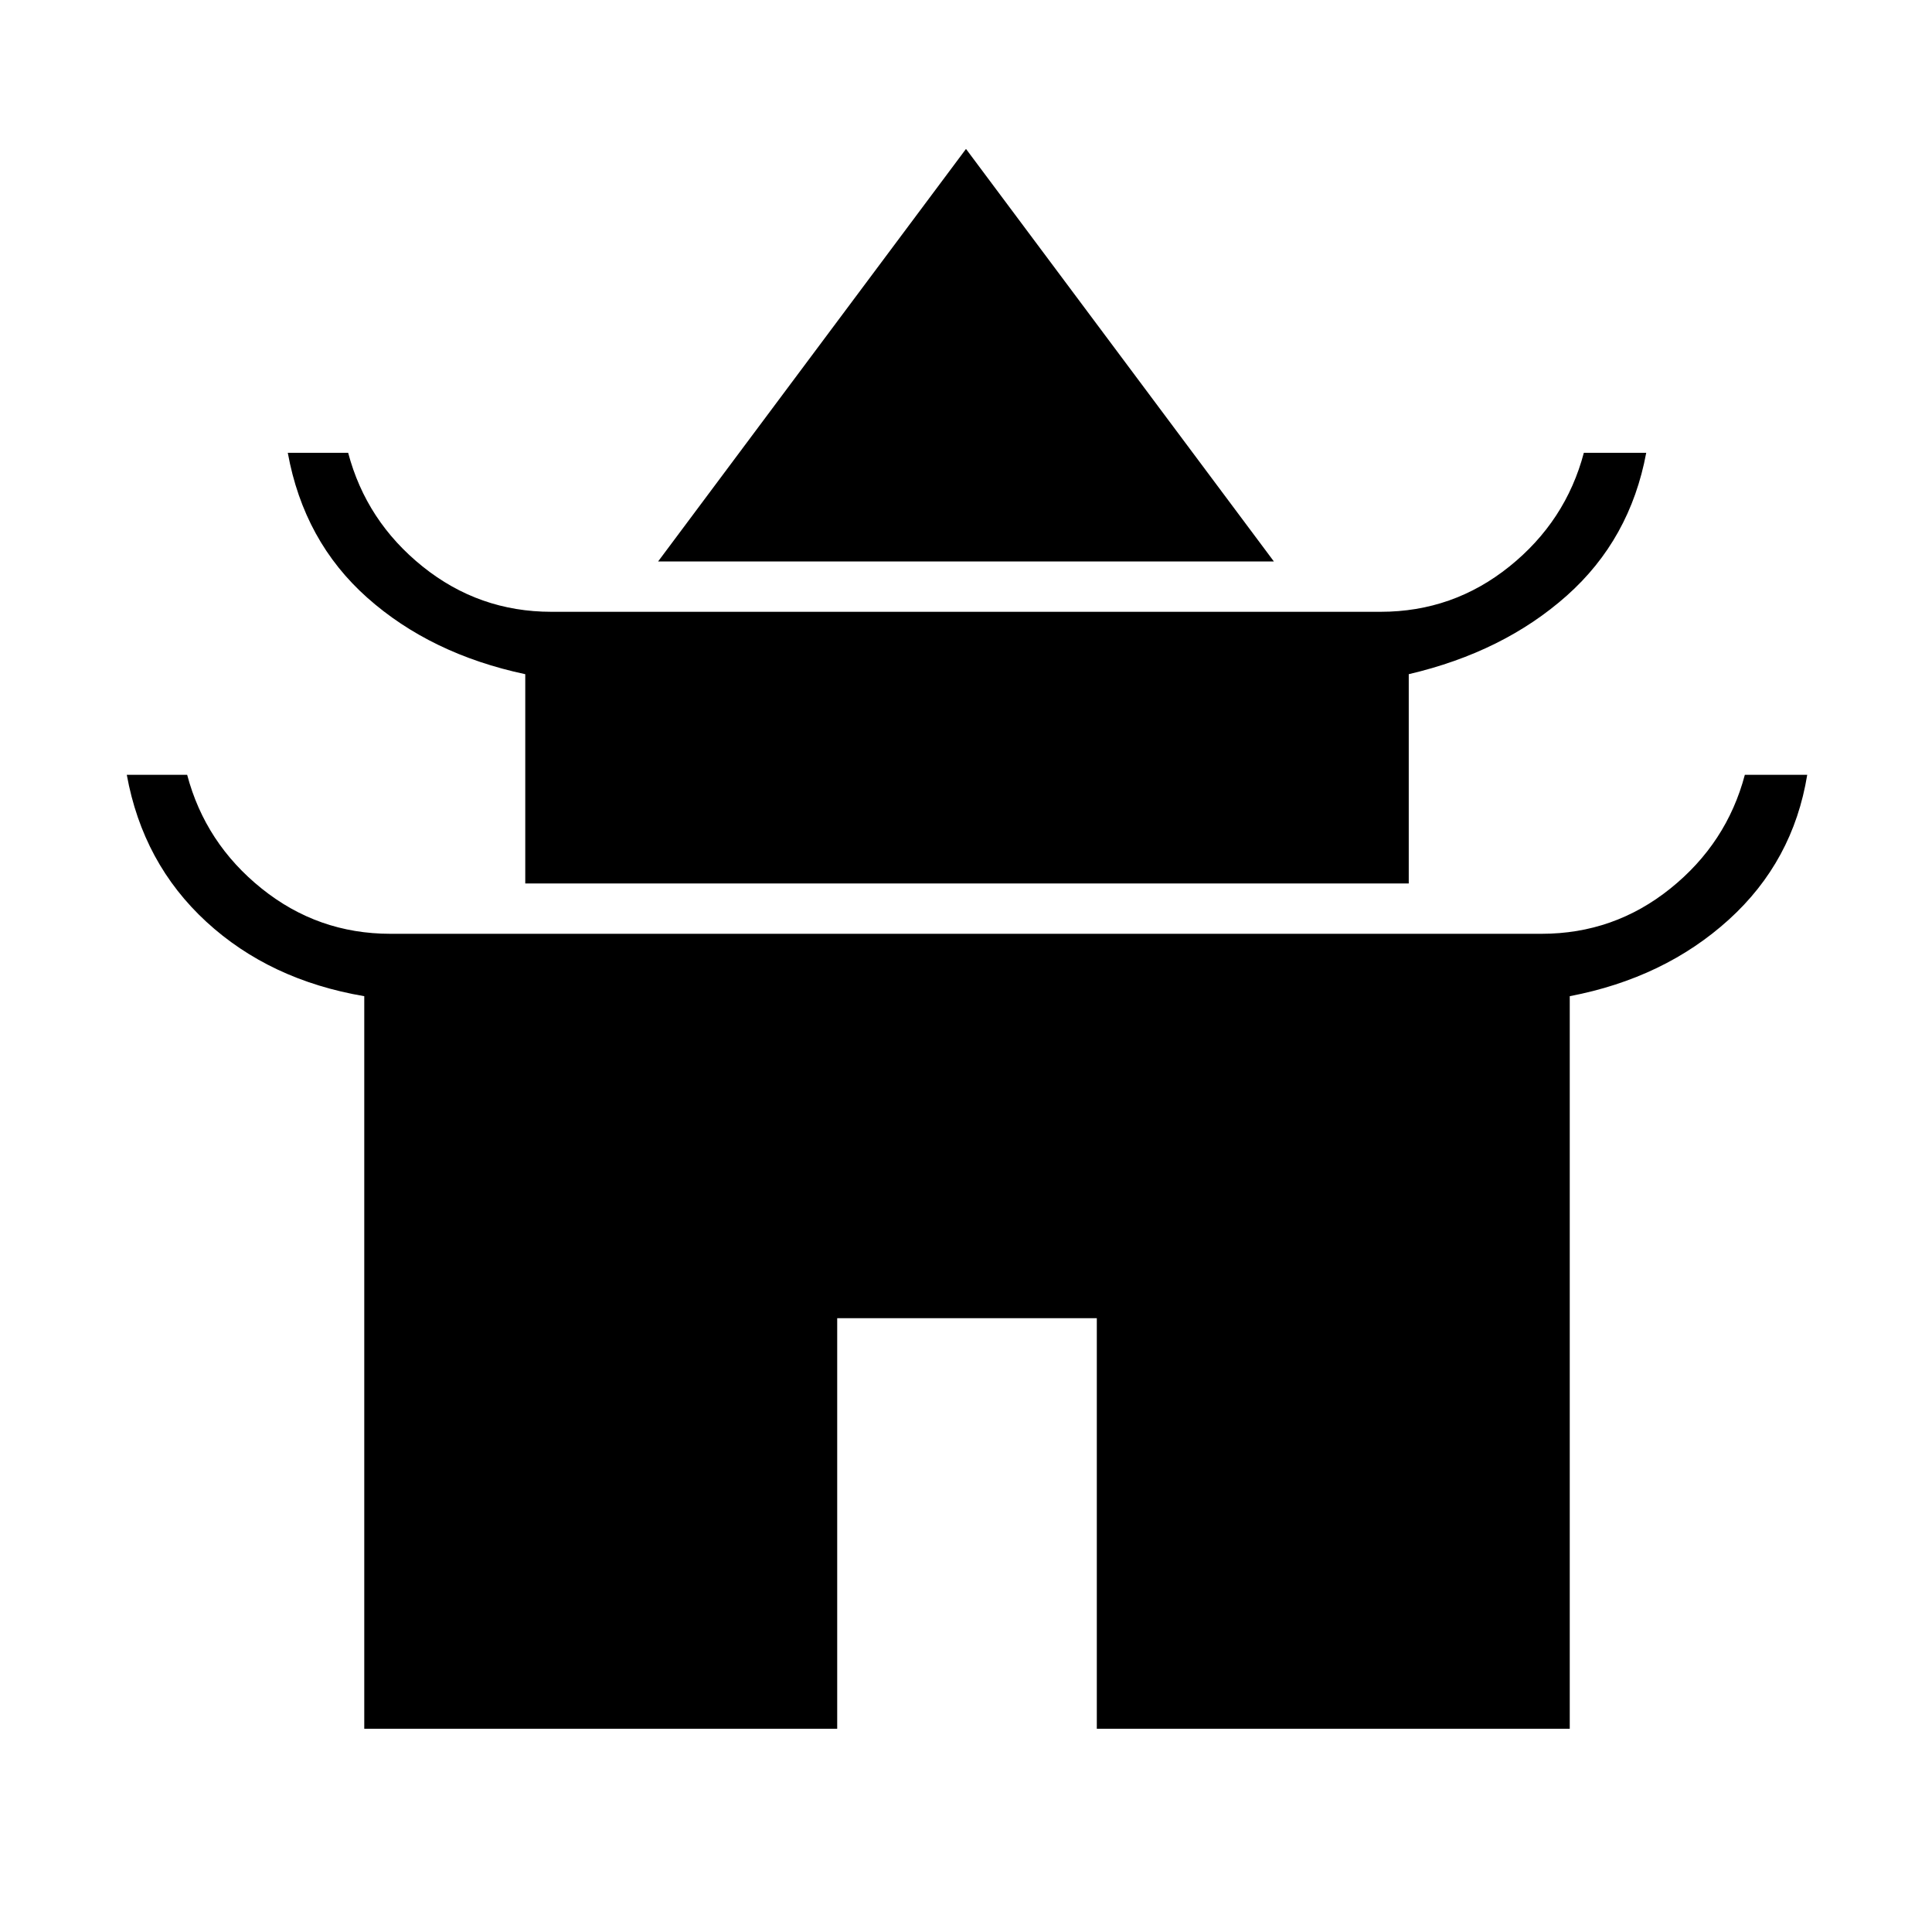 <svg xmlns="http://www.w3.org/2000/svg" height="48" width="48"><path d="M16.35 13.95 24 3.7 31.65 13.95ZM13.05 21.95V16.75Q10.7 16.25 9.125 14.85Q7.55 13.45 7.15 11.25H8.65Q9.1 12.95 10.5 14.075Q11.9 15.2 13.7 15.2H34.3Q36.1 15.2 37.5 14.075Q38.9 12.95 39.35 11.25H40.9Q40.5 13.4 38.925 14.8Q37.35 16.2 35 16.75V21.95ZM9.05 42.95V24.75Q6.7 24.35 5.125 22.9Q3.55 21.45 3.15 19.25H4.65Q5.1 20.95 6.5 22.075Q7.9 23.2 9.7 23.2H38.3Q40.1 23.2 41.5 22.075Q42.9 20.95 43.35 19.25H44.9Q44.55 21.4 42.95 22.85Q41.35 24.3 39 24.75V42.95H27.25V32.75H20.8V42.95Z"/></svg>